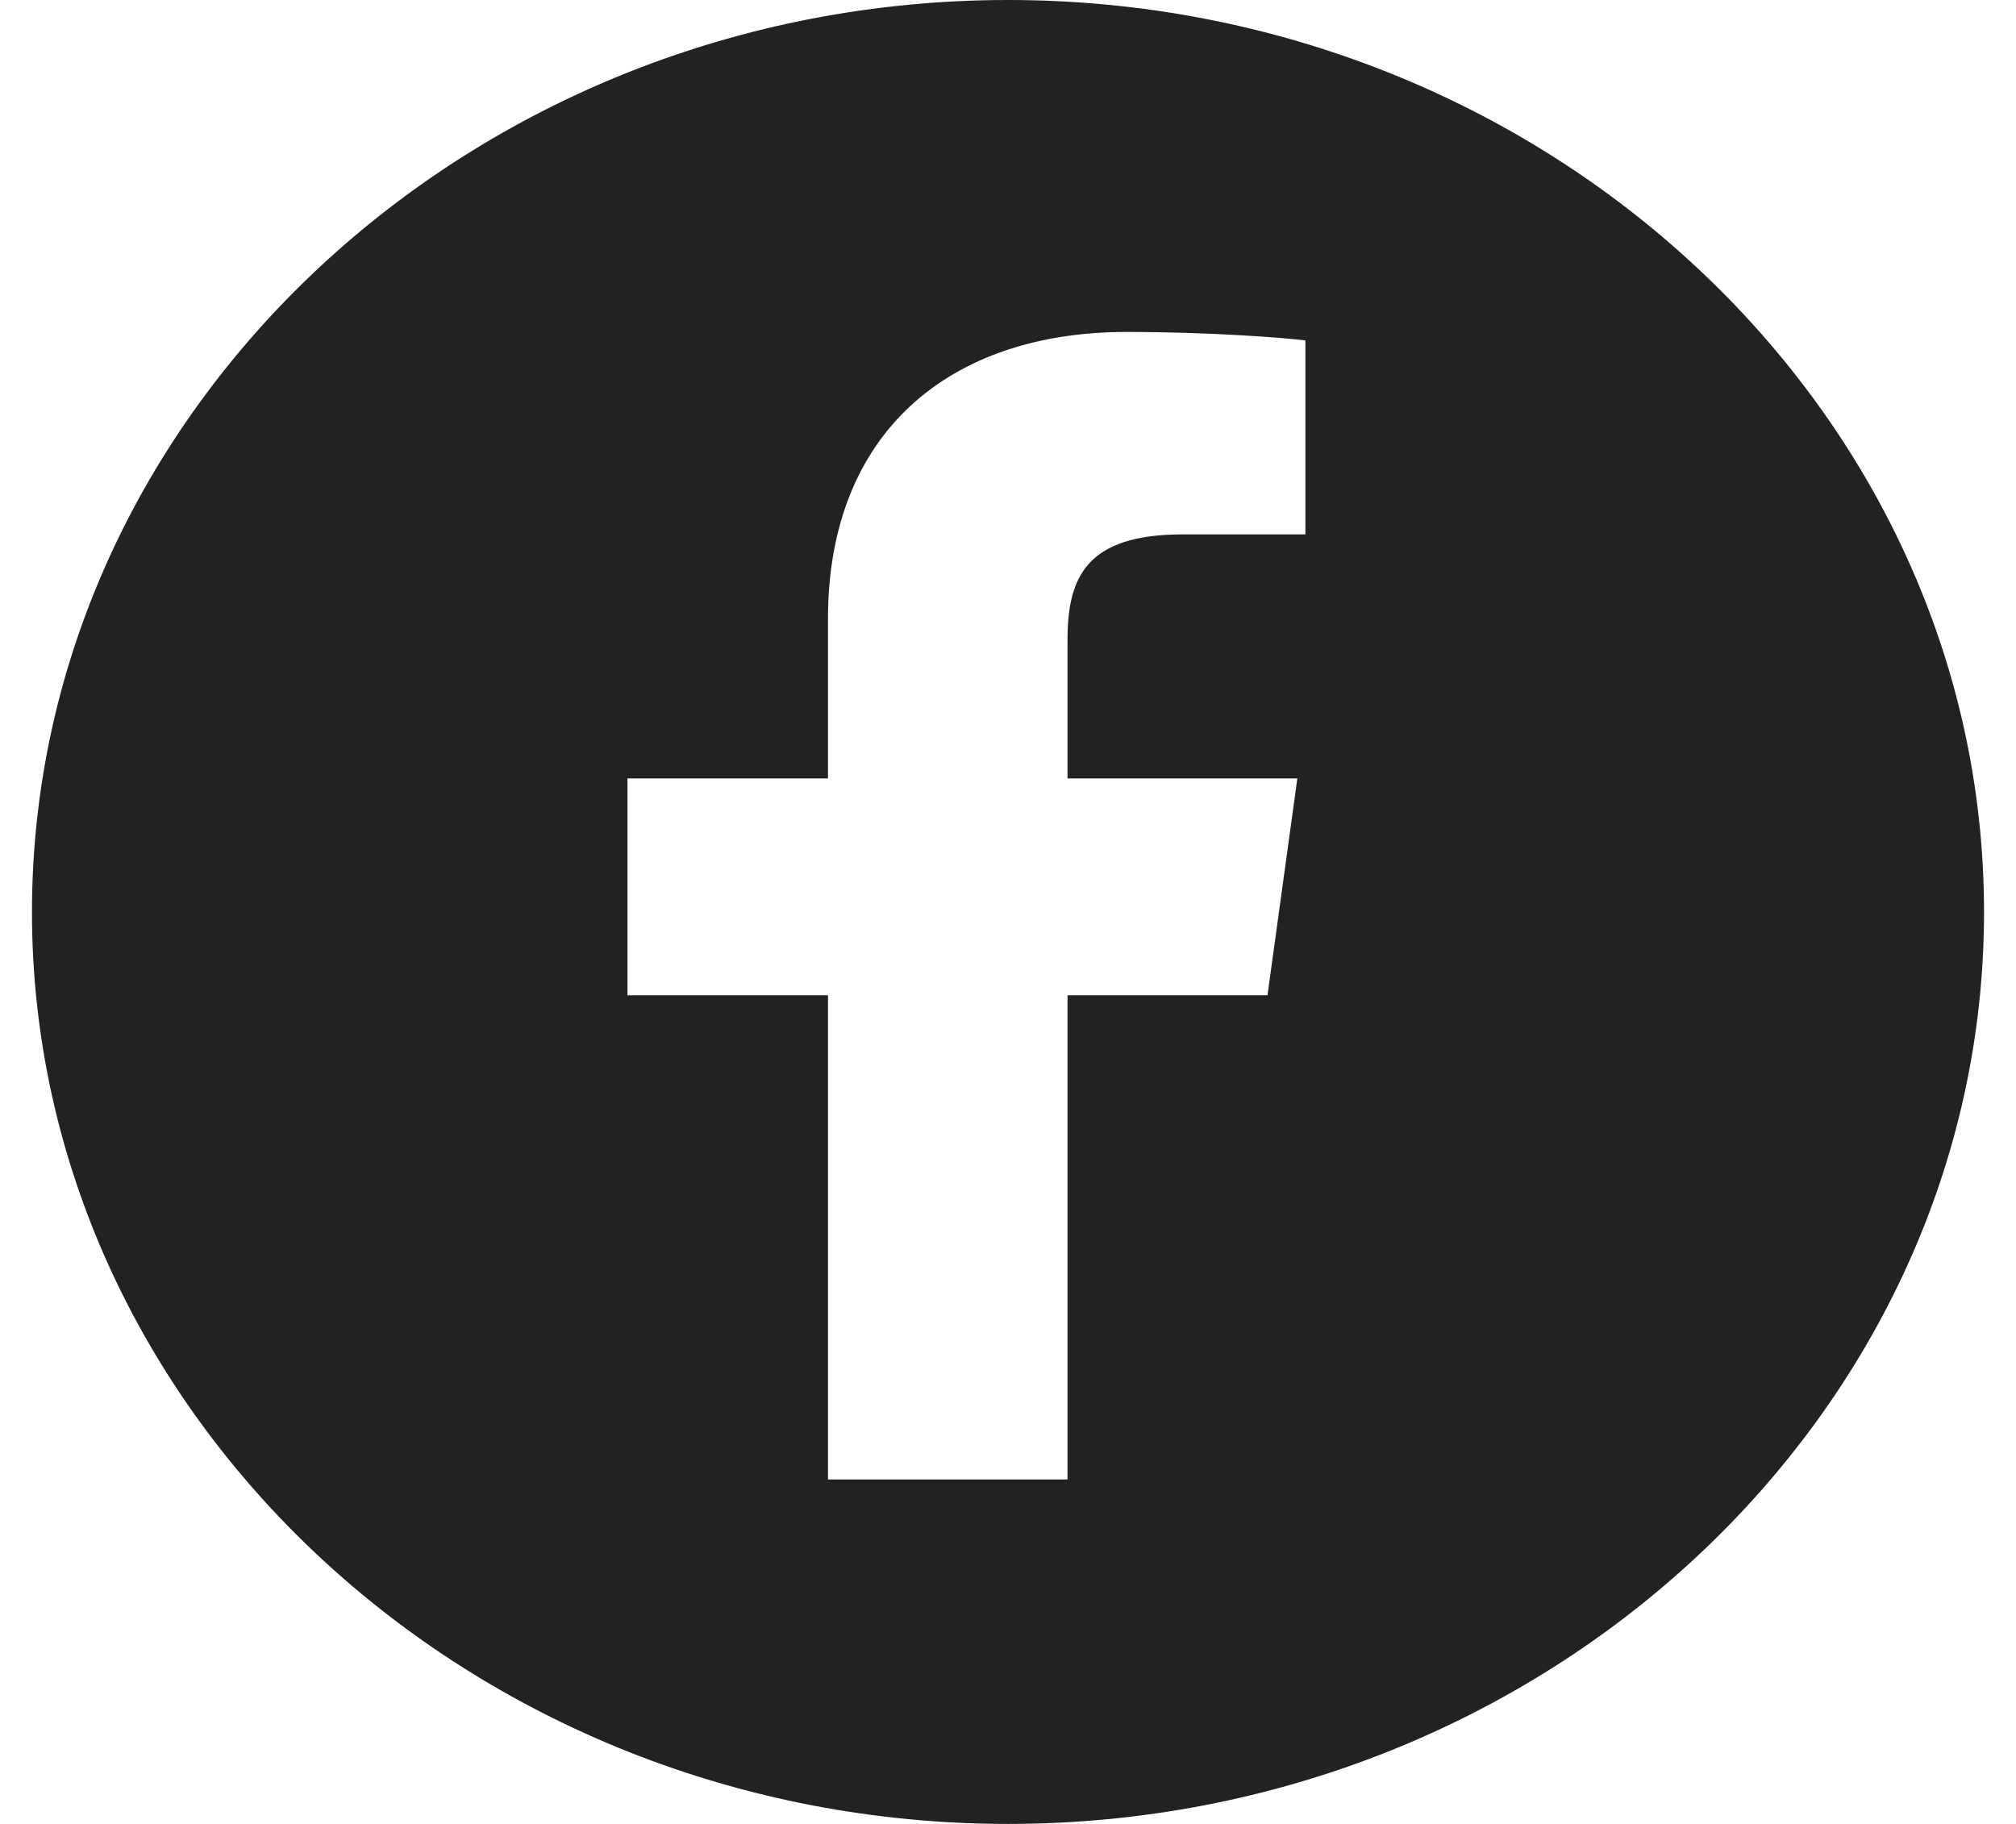 <svg width="21" height="19" viewBox="0 0 21 19" fill="none" xmlns="http://www.w3.org/2000/svg">
<path d="M17.681 2.792C15.839 1.069 13.297 0 10.501 0C7.705 0 5.162 1.069 3.319 2.792C1.478 4.514 0.333 6.888 0.333 9.501C0.333 12.114 1.478 14.488 3.319 16.21C5.162 17.933 7.705 19 10.501 19C16.093 19 20.667 14.726 20.667 9.501C20.667 6.888 19.524 4.514 17.681 2.792ZM13.598 5.567H12.319C11.315 5.567 11.12 6.014 11.12 6.668V8.109H13.514L13.203 10.368H11.12V15.412H8.625V10.368H6.536V8.109H8.625V6.444C8.625 4.51 9.887 3.458 11.734 3.458C12.618 3.458 13.377 3.519 13.598 3.546V5.567Z" fill="#222222"/>
</svg>
